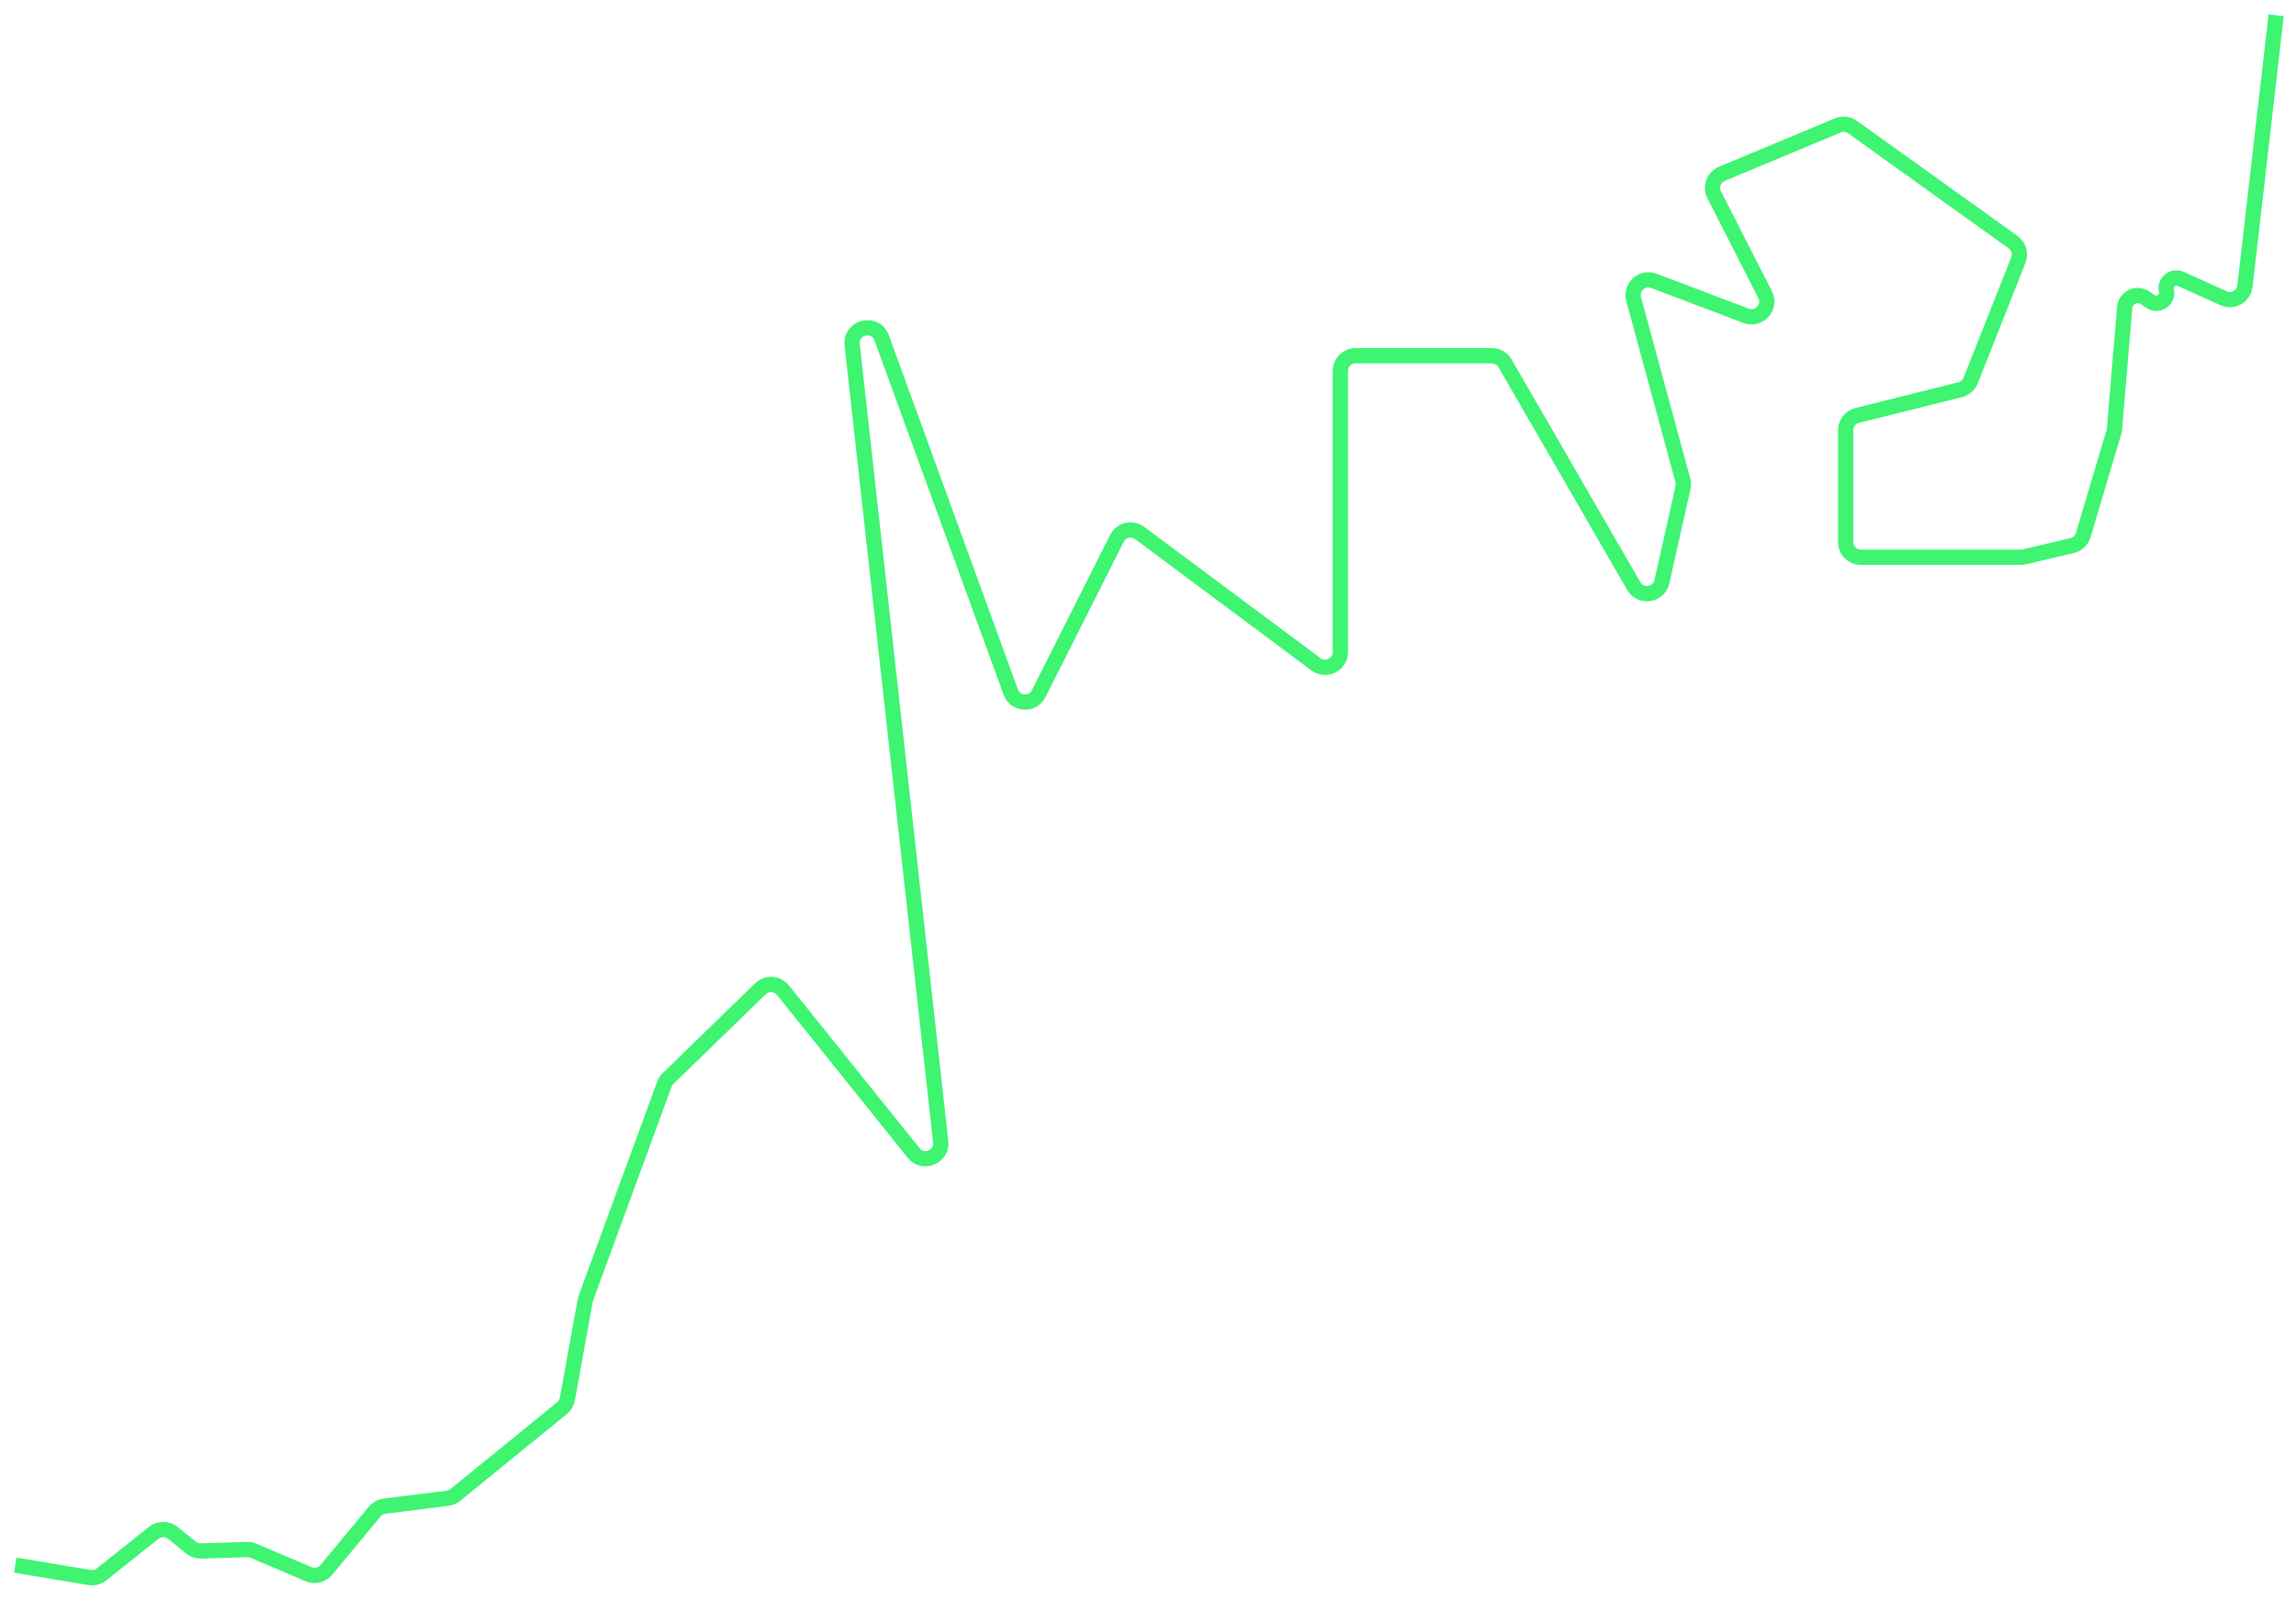 <svg width="752" height="524" viewBox="0 0 752 524" fill="none" xmlns="http://www.w3.org/2000/svg">
<g filter="url(#filter0_d_82_59)">
<path d="M5 508.566L29.304 512.633C30.702 512.867 32.133 512.497 33.242 511.614L50.36 497.998C52.194 496.539 54.796 496.55 56.618 498.025L62.555 502.83C63.487 503.585 64.659 503.979 65.858 503.942L80.9 503.469C81.624 503.446 82.346 503.581 83.013 503.865L101.073 511.543C103.107 512.408 105.467 511.835 106.877 510.135L122.736 491.023C123.548 490.045 124.702 489.412 125.964 489.255L146.577 486.678C147.507 486.562 148.385 486.187 149.112 485.596L184.065 457.168C184.991 456.414 185.617 455.354 185.83 454.18L191.671 421.926C191.723 421.643 191.799 421.364 191.898 421.094L217.607 351.07C217.866 350.366 218.279 349.729 218.817 349.206L249.058 319.83C251.172 317.776 254.595 317.987 256.441 320.286L299.232 373.588C302.365 377.49 308.653 374.879 308.101 369.905L279.102 108.915C278.448 103.037 286.744 101.094 288.769 106.651L331.04 222.634C332.54 226.75 338.232 227.084 340.203 223.172L365.822 172.316C367.22 169.541 370.782 168.7 373.274 170.555L431.014 213.553C434.312 216.009 439 213.655 439 209.543L439 117.5C439 114.739 441.238 112.5 444 112.5L488.615 112.5C490.4 112.5 492.05 113.452 492.944 114.998L535.098 187.924C537.376 191.865 543.307 190.96 544.305 186.518L551.228 155.71C551.407 154.915 551.388 154.09 551.175 153.304L535.066 93.955C533.997 90.015 537.844 86.524 541.662 87.969L571.891 99.415C576.167 101.034 580.193 96.54 578.116 92.467L561.452 59.807C560.129 57.214 561.293 54.043 563.979 52.921L601.927 37.075C603.526 36.407 605.357 36.615 606.766 37.624L659.325 75.291C661.191 76.628 661.907 79.064 661.061 81.197L645.445 120.614C644.852 122.112 643.573 123.232 642.009 123.623L608.287 132.053C606.061 132.61 604.5 134.61 604.5 136.904L604.5 173.5C604.5 176.262 606.738 178.5 609.5 178.5L632.5 178.5L644.5 178.5L661.916 178.5C662.304 178.5 662.691 178.455 663.068 178.365L678.684 174.667C680.426 174.254 681.814 172.942 682.324 171.226L692.353 137.493C692.451 137.165 692.514 136.828 692.543 136.488L695.893 96.708C696.166 93.469 699.813 91.709 702.518 93.512L704.389 94.76C706.939 96.46 710.254 94.162 709.558 91.177V91.177C708.921 88.447 711.692 86.172 714.246 87.329L728.255 93.672C731.342 95.07 734.896 93.056 735.284 89.689L745.5 1" stroke="#3EF471" stroke-width="5"/>
</g>
<defs>
<filter id="filter0_d_82_59" x="0.587" y="0.714" width="751.396" height="522.487" filterUnits="userSpaceOnUse" color-interpolation-filters="sRGB">
<feFlood flood-opacity="0" result="BackgroundImageFix"/>
<feColorMatrix in="SourceAlpha" type="matrix" values="0 0 0 0 0 0 0 0 0 0 0 0 0 0 0 0 0 0 127 0" result="hardAlpha"/>
<feOffset dy="4"/>
<feGaussianBlur stdDeviation="2"/>
<feComposite in2="hardAlpha" operator="out"/>
<feColorMatrix type="matrix" values="0 0 0 0 0 0 0 0 0 0 0 0 0 0 0 0 0 0 0.25 0"/>
<feBlend mode="normal" in2="BackgroundImageFix" result="effect1_dropShadow_82_59"/>
<feBlend mode="normal" in="SourceGraphic" in2="effect1_dropShadow_82_59" result="shape"/>
</filter>
</defs>
</svg>
